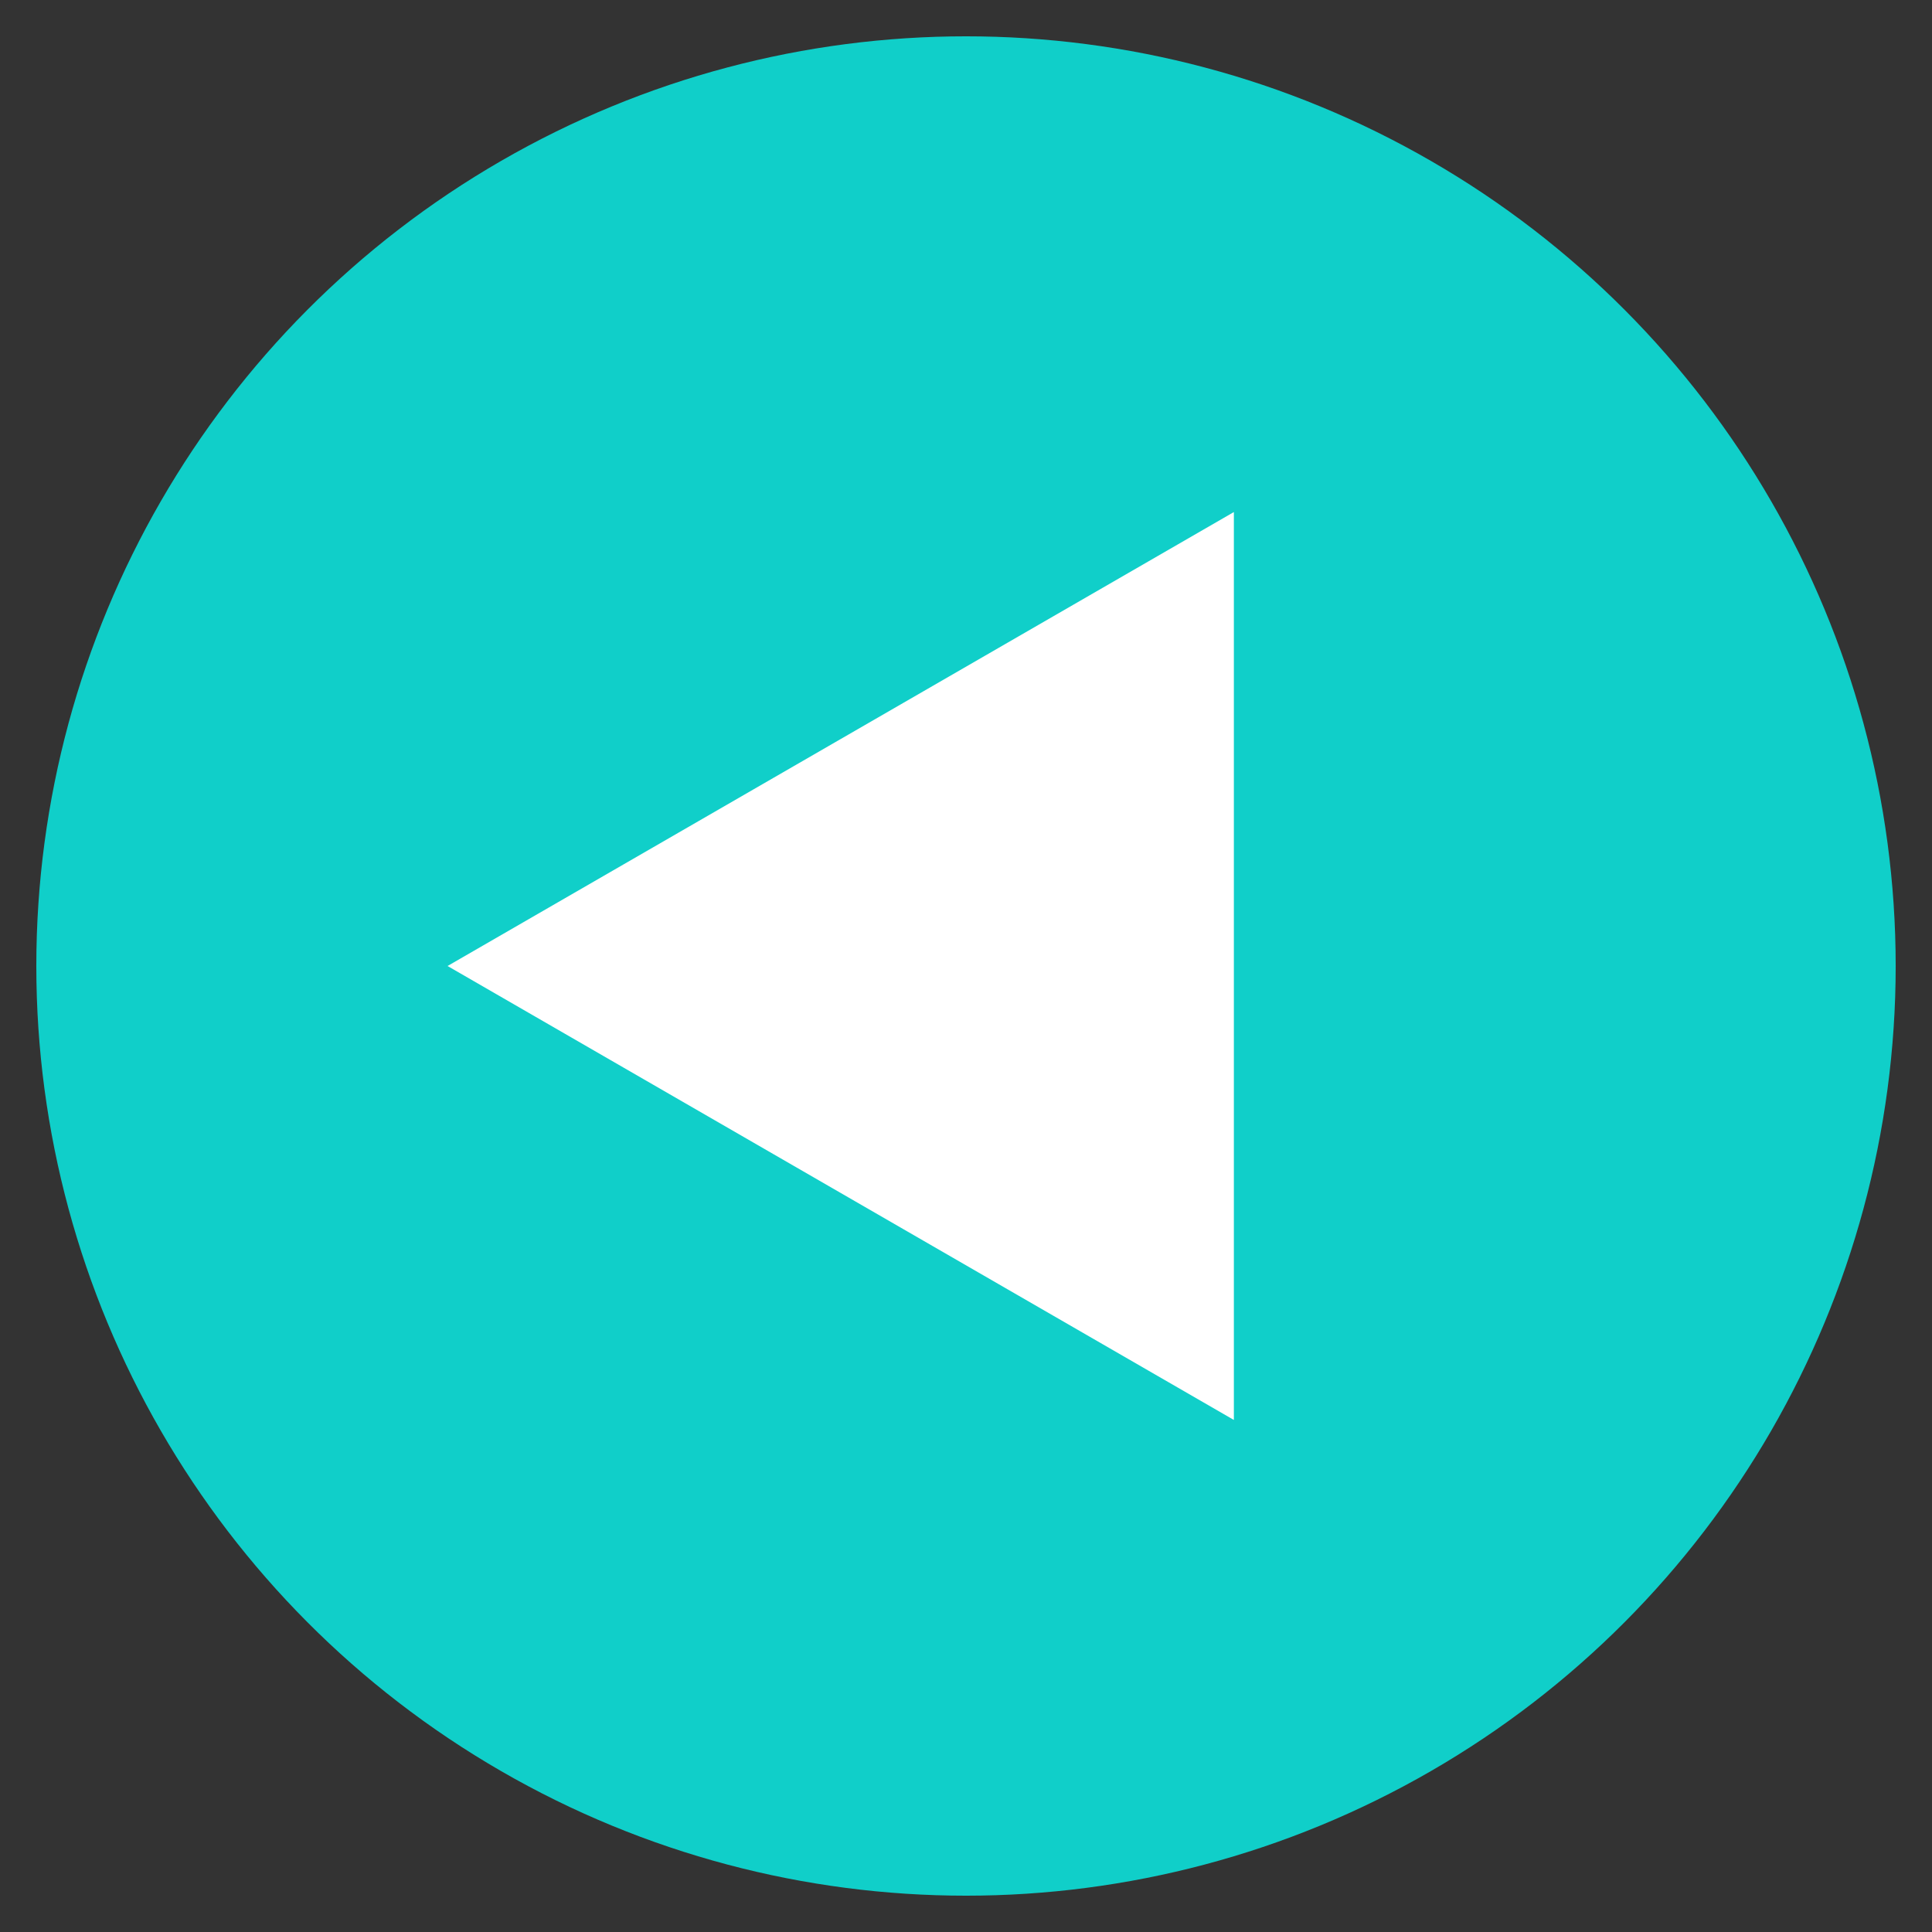 <svg xmlns="http://www.w3.org/2000/svg" viewBox="0 0 266 266">
  <rect x="0" y="0" width="266" height="266" fill="#333333" stroke="none"/>
  <defs>
    <style>
      .cls-1 {
        fill: #10cfc9;
      }

      .cls-2 {
        fill: #fff;
      }
    </style>
  </defs>
  <g id="colour">
    <circle class="cls-1" cx="133" cy="133" r="128"/>
    <polygon class="cls-2" points="169.88 133 169.88 195.5 115.75 164.25 61.62 133 115.75 101.75 169.88 70.5 169.88 133"/>
  </g>
</svg>
